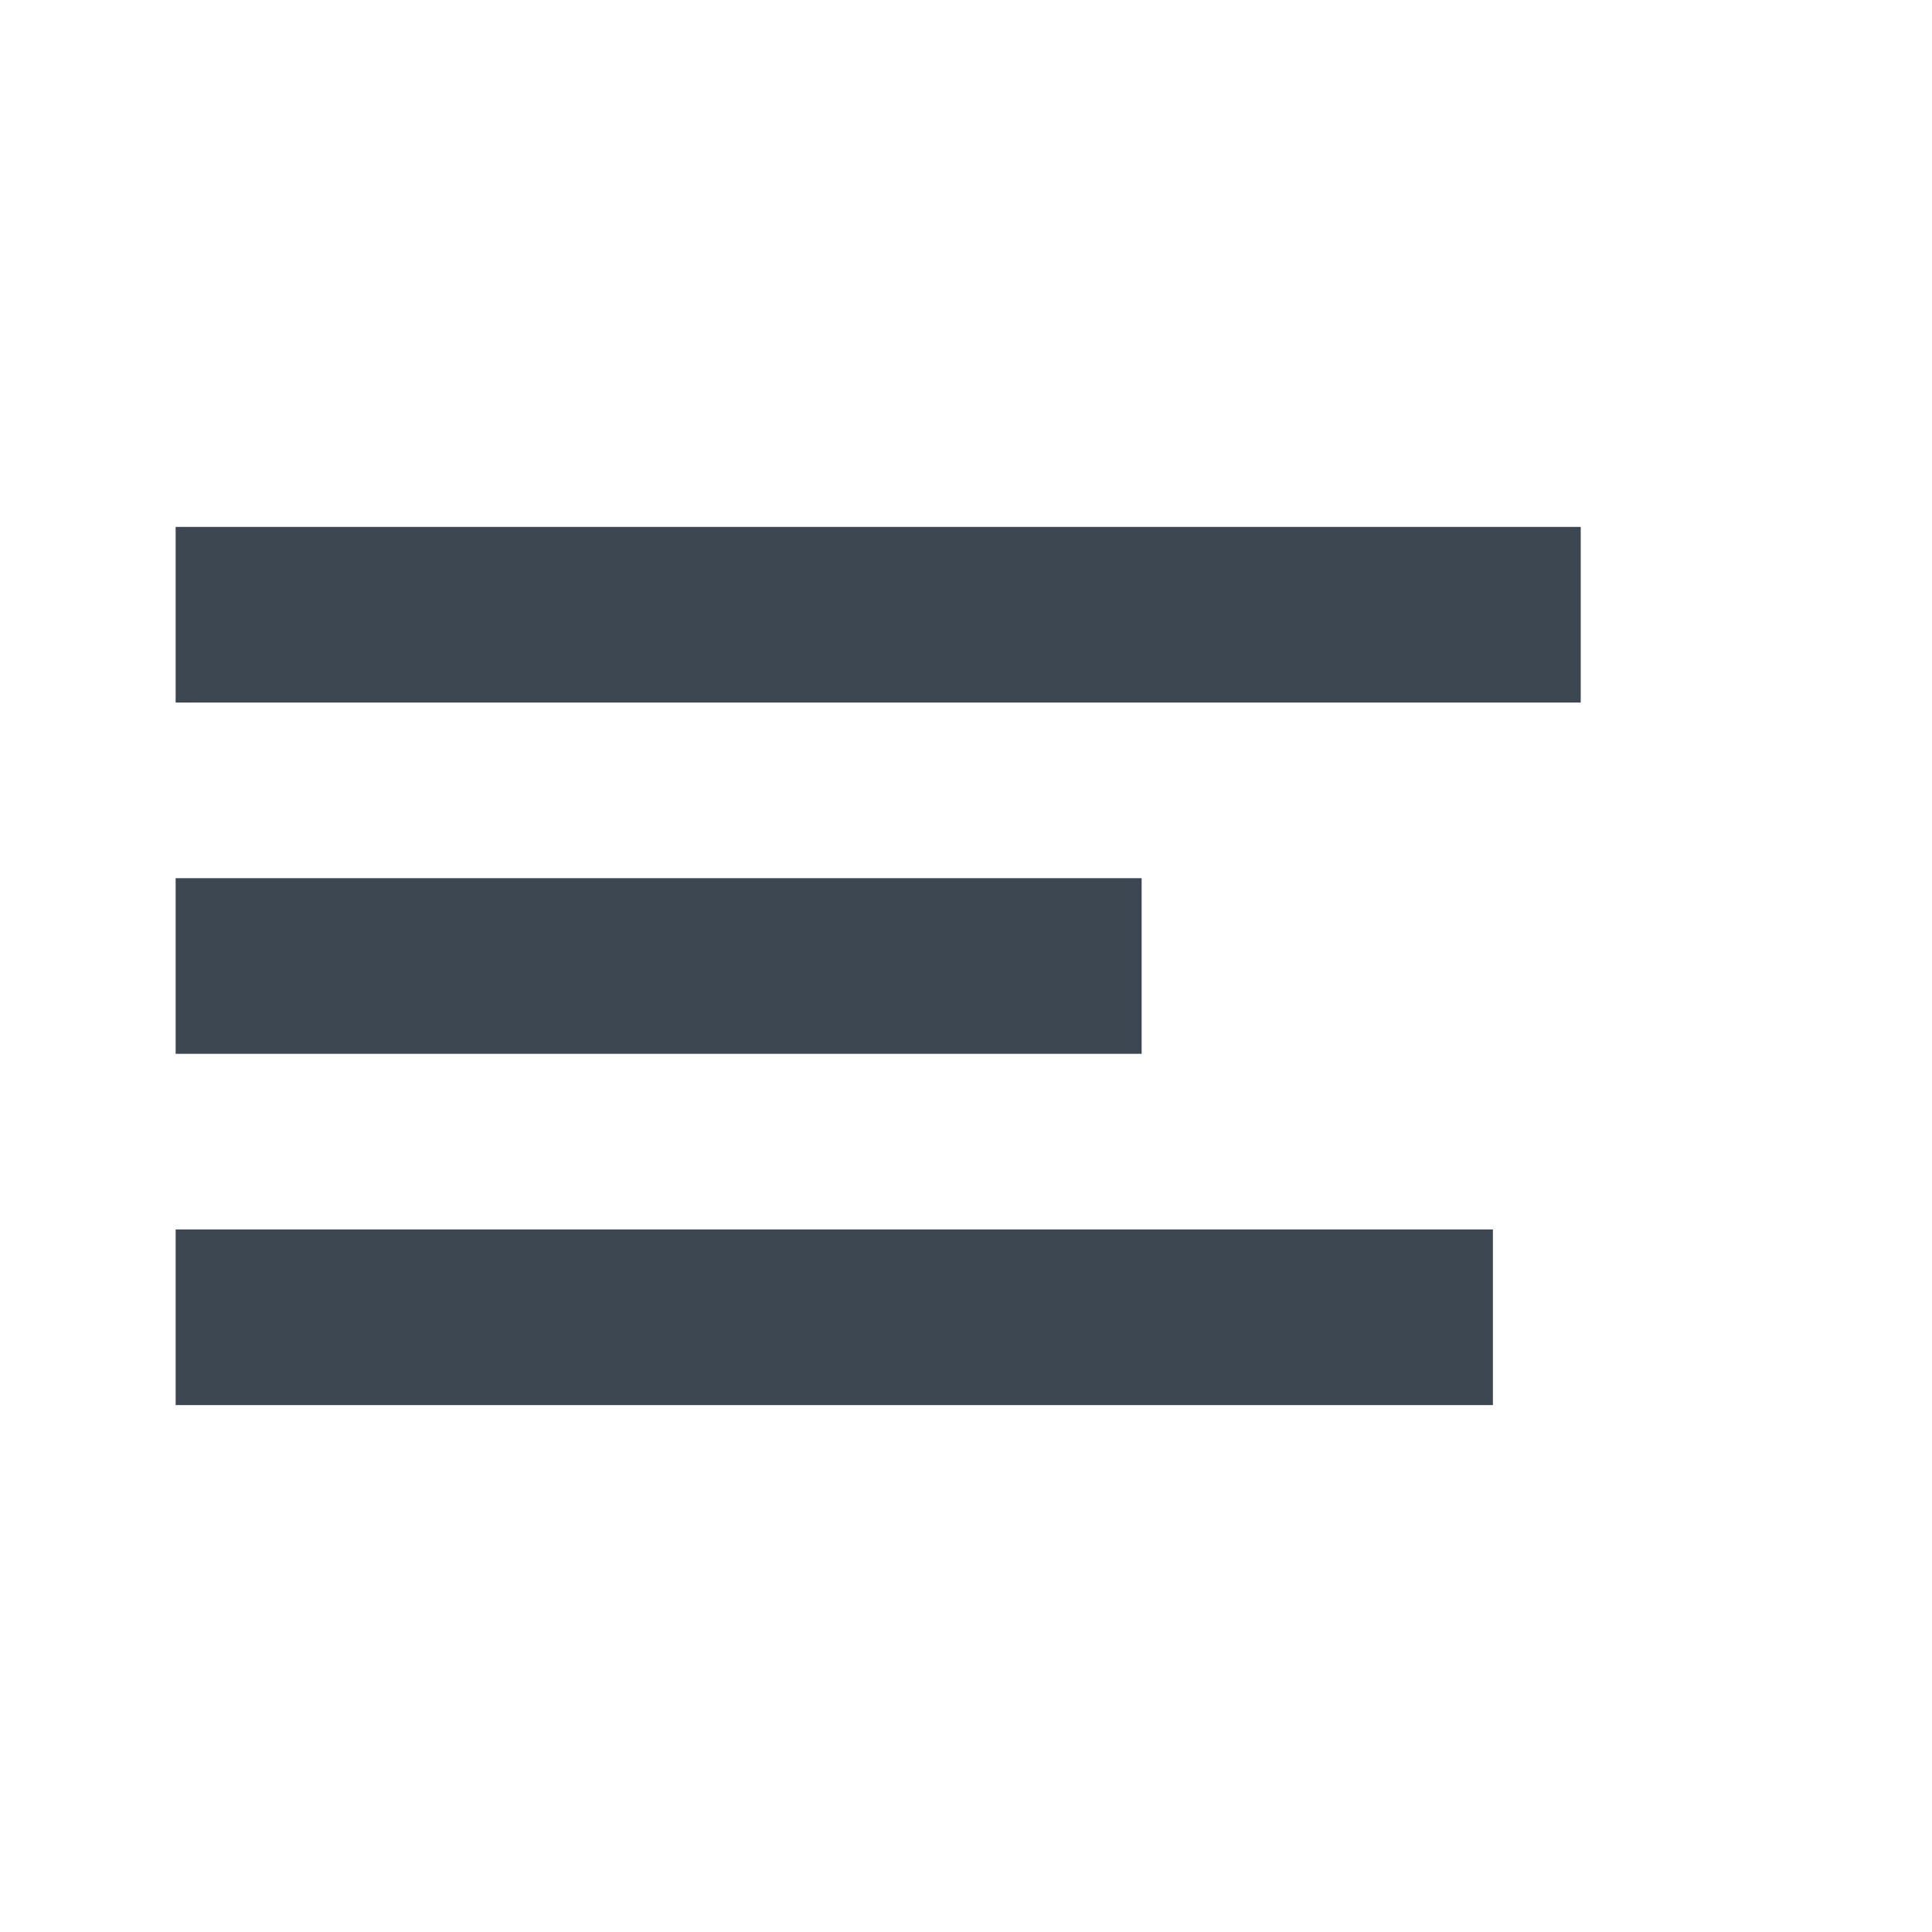 <?xml version="1.0" encoding="UTF-8" standalone="no"?>
<svg width="22px" height="22px" viewBox="0 0 22 22" version="1.1" xmlns="http://www.w3.org/2000/svg" xmlns:xlink="http://www.w3.org/1999/xlink" xmlns:sketch="http://www.bohemiancoding.com/sketch/ns">
    <!-- Generator: Sketch 3.4.4 (17249) - http://www.bohemiancoding.com/sketch -->
    <title>icon-text-center-left-22px</title>
    <desc>Created with Sketch.</desc>
    <defs></defs>
    <g id="22px" stroke="none" stroke-width="1" fill="none" fill-rule="evenodd" sketch:type="MSPage">
        <g id="icon-text-center-left-22px" sketch:type="MSArtboardGroup" fill="#3D4752">
            <rect id="Rectangle-path" sketch:type="MSShapeGroup" x="2" y="14" width="15" height="2"></rect>
            <rect id="Rectangle-path" sketch:type="MSShapeGroup" x="2" y="10" width="11" height="2"></rect>
            <rect id="Rectangle-path" sketch:type="MSShapeGroup" x="2" y="6" width="16" height="2"></rect>
        </g>
    </g>
</svg>